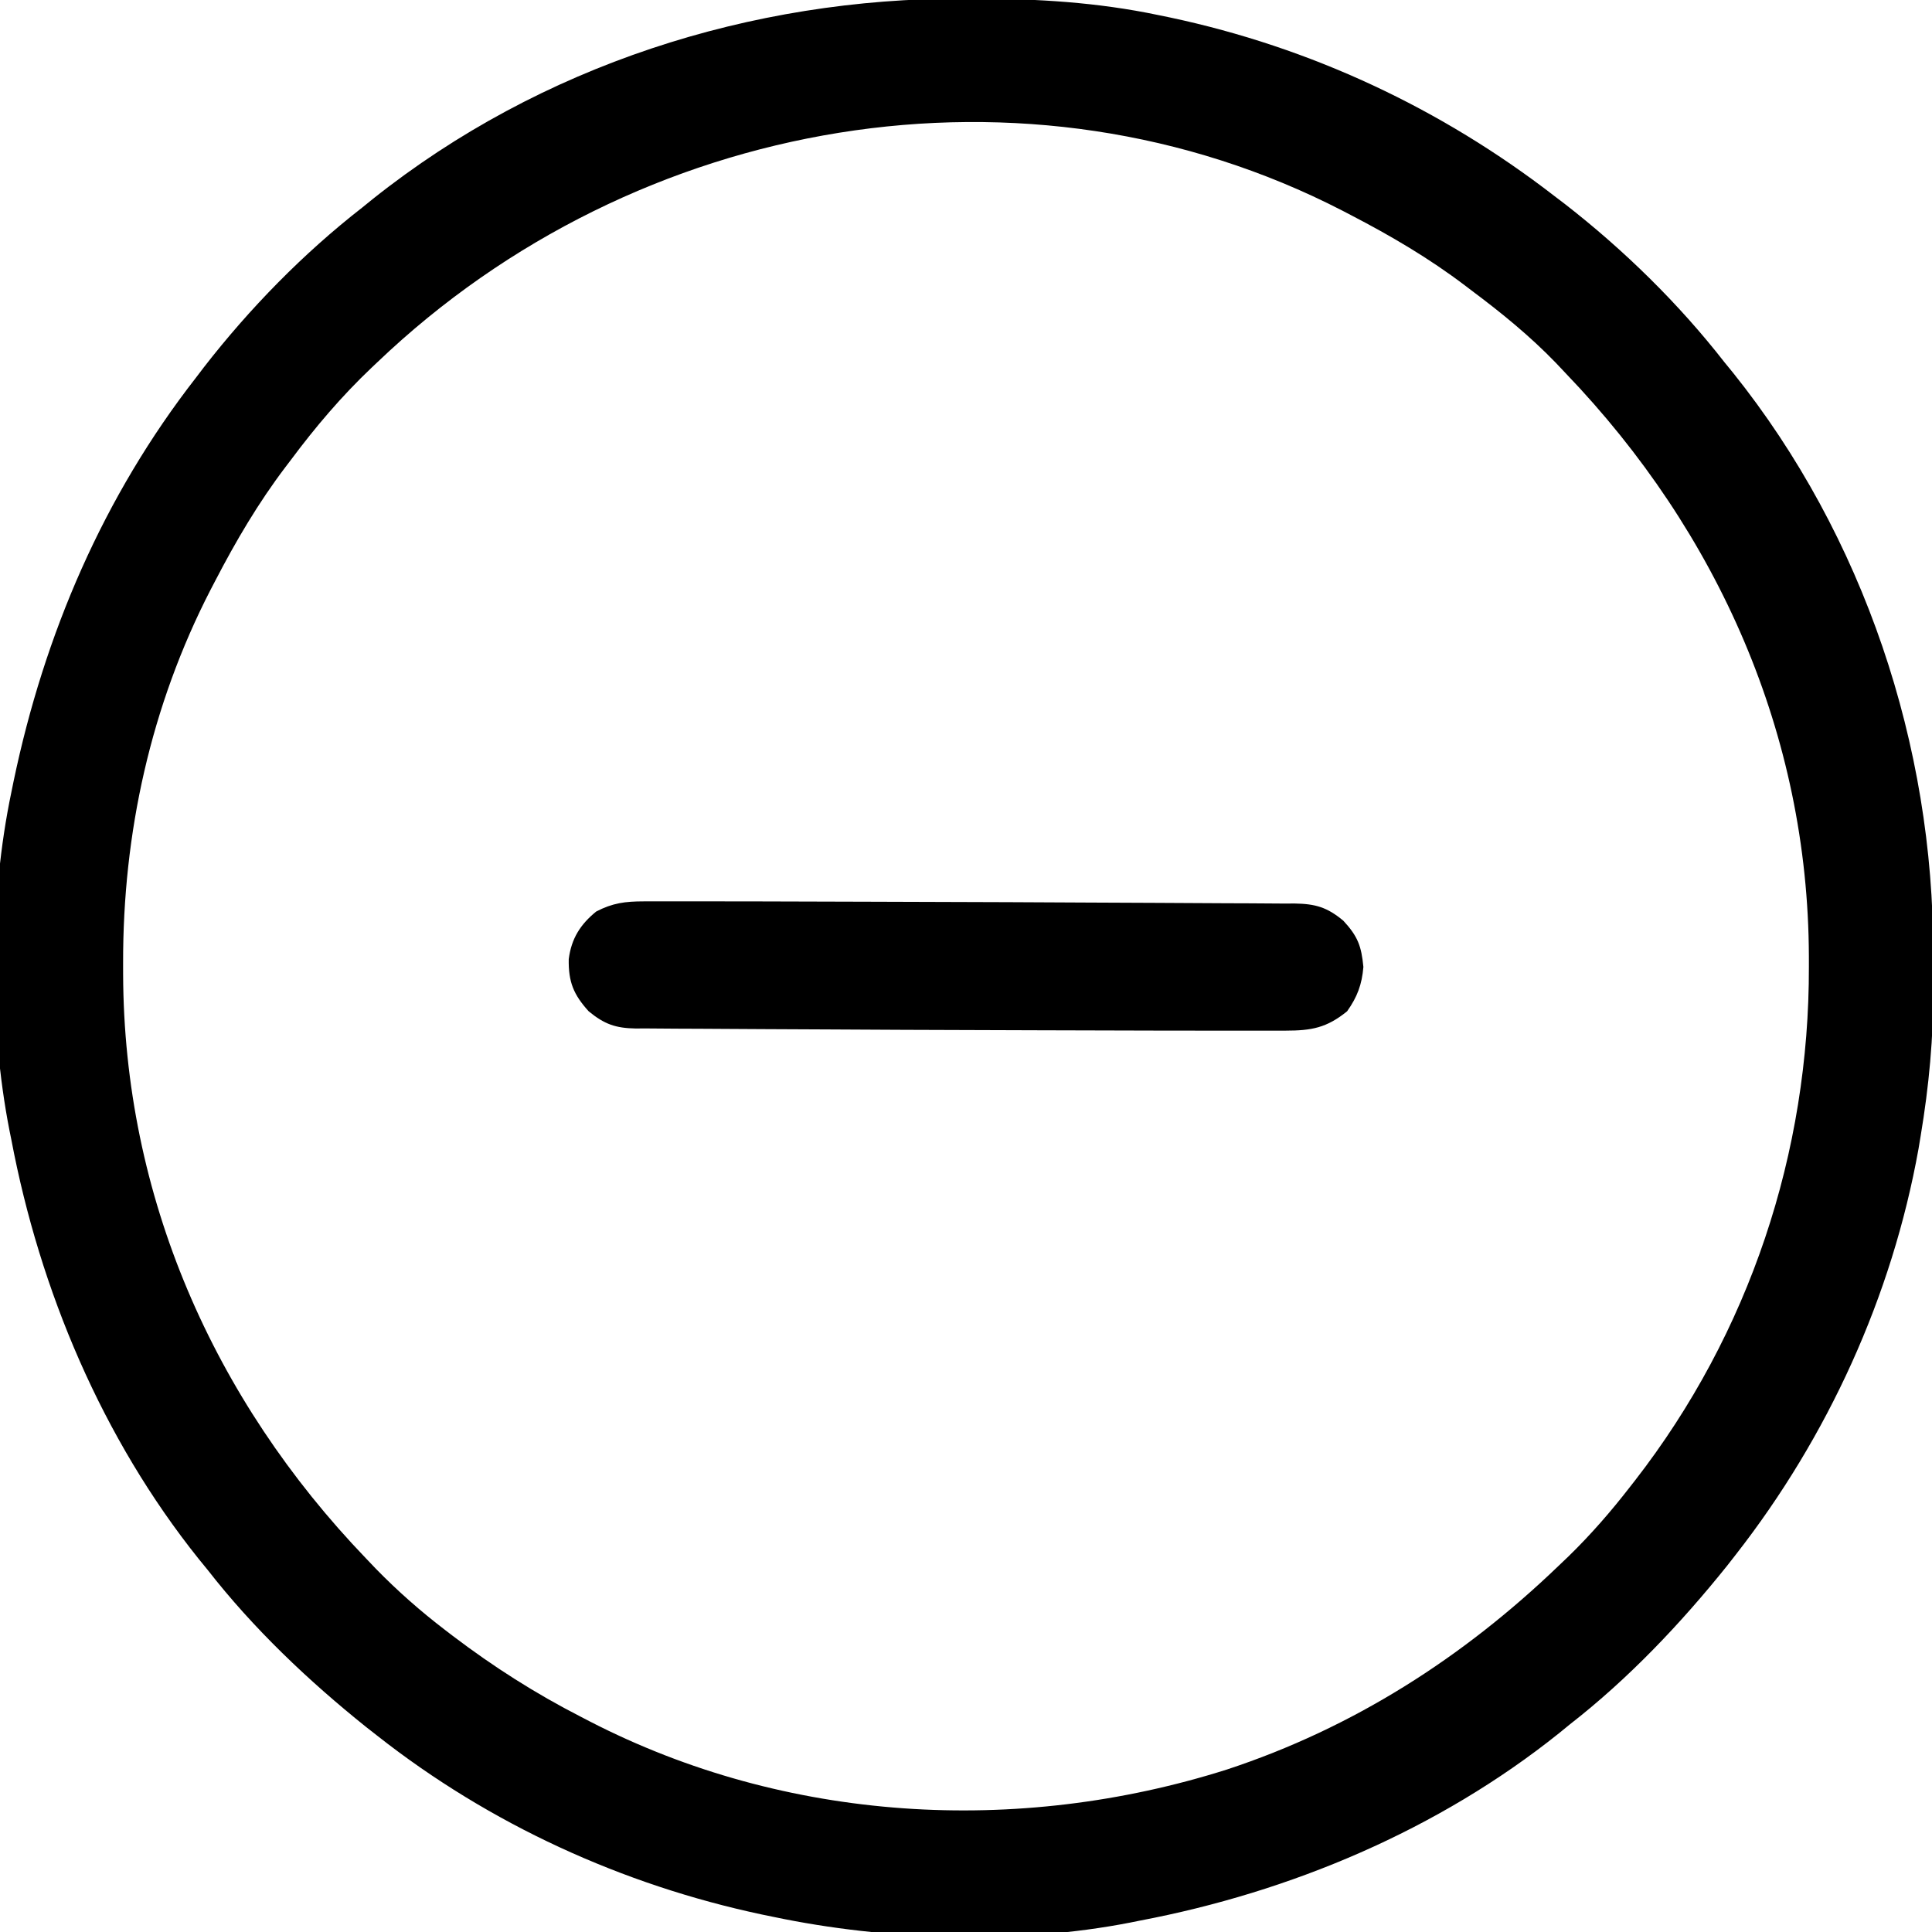 <?xml version="1.0" encoding="UTF-8"?>
<svg version="1.1" xmlns="http://www.w3.org/2000/svg" width="512" height="512">
<path d="M0 0 C1.514 0.001 1.514 0.001 3.059 0.002 C19.575 0.042 35.477 0.97 51.688 4.375 C52.703 4.584 53.718 4.793 54.764 5.008 C92.009 12.922 126.614 29.098 156.688 52.375 C157.574 53.049 158.461 53.723 159.375 54.418 C174.959 66.53 189.569 80.816 201.688 96.375 C202.834 97.779 202.834 97.779 204.004 99.211 C238.633 142.455 257.126 197.954 257.003 253.102 C257 256.042 257.024 258.98 257.049 261.92 C257.093 275.293 255.888 288.189 253.688 301.375 C253.405 303.081 253.405 303.081 253.117 304.821 C246.092 343.932 229.109 381.115 204.688 412.375 C203.928 413.347 203.169 414.319 202.387 415.32 C190.052 430.7 176.251 445.253 160.688 457.375 C159.752 458.139 158.816 458.904 157.852 459.691 C125.899 485.278 86.732 501.788 46.688 509.375 C45.878 509.539 45.069 509.702 44.235 509.871 C14.194 515.742 -20.449 514.648 -50.312 508.375 C-51.835 508.062 -51.835 508.062 -53.389 507.742 C-90.42 499.873 -125.542 483.803 -155.312 460.375 C-156.282 459.617 -157.251 458.859 -158.25 458.078 C-173.636 445.752 -188.19 431.939 -200.312 416.375 C-201.459 414.971 -201.459 414.971 -202.629 413.539 C-228.216 381.586 -244.726 342.42 -252.312 302.375 C-252.476 301.566 -252.64 300.756 -252.809 299.922 C-258.278 271.936 -258.157 238.281 -252.312 210.375 C-252.114 209.4 -251.915 208.425 -251.71 207.421 C-243.54 168.363 -227.915 131.926 -203.312 100.375 C-202.64 99.491 -201.967 98.606 -201.273 97.695 C-189.172 82.108 -174.874 67.483 -159.312 55.375 C-157.874 54.211 -157.874 54.211 -156.406 53.023 C-112.045 17.736 -56.337 -0.115 0 0 Z M-155.312 96.375 C-155.81 96.845 -156.307 97.315 -156.82 97.8 C-164.826 105.397 -171.72 113.534 -178.312 122.375 C-178.738 122.934 -179.163 123.493 -179.601 124.069 C-186.857 133.627 -192.791 143.731 -198.312 154.375 C-198.703 155.124 -199.094 155.873 -199.497 156.644 C-215.359 187.431 -222.768 221.189 -222.688 255.688 C-222.687 256.611 -222.686 257.534 -222.685 258.486 C-222.501 317.317 -198.845 371.177 -158.312 413.375 C-157.457 414.272 -156.601 415.169 -155.719 416.094 C-149.952 422.007 -143.871 427.359 -137.312 432.375 C-136.668 432.869 -136.023 433.363 -135.359 433.872 C-124.527 442.098 -113.416 449.176 -101.312 455.375 C-100.57 455.761 -99.827 456.148 -99.061 456.546 C-47.002 483.379 14.297 486.911 69.807 469.324 C103.282 458.3 132.394 439.671 157.688 415.375 C159.033 414.091 159.033 414.091 160.406 412.781 C166.325 407.009 171.625 400.908 176.688 394.375 C177.111 393.833 177.535 393.291 177.972 392.732 C208.323 353.666 224.181 305.812 224.062 256.5 C224.062 255.603 224.061 254.706 224.06 253.781 C223.872 195.124 200.017 141.444 159.688 99.375 C158.793 98.428 157.898 97.48 156.977 96.504 C150.072 89.367 142.617 83.307 134.688 77.375 C134.127 76.948 133.566 76.522 132.989 76.082 C123.433 68.828 113.33 62.895 102.688 57.375 C101.939 56.984 101.19 56.594 100.418 56.191 C17.019 13.22 -86.586 30.745 -155.312 96.375 Z " fill="#000000" transform="translate(255.312,-0.375)"/>
<path d="M0 0 C1.725 -0.005 1.725 -0.005 3.486 -0.009 C4.756 -0.007 6.027 -0.005 7.336 -0.003 C8.712 -0.005 10.087 -0.006 11.462 -0.008 C16.069 -0.012 20.675 -0.004 25.282 0.004 C26.888 0.007 28.495 0.009 30.101 0.011 C40.04 0.026 49.979 0.057 59.918 0.095 C65.401 0.116 70.883 0.134 76.365 0.148 C90.071 0.184 103.776 0.234 117.481 0.317 C123.725 0.354 129.969 0.385 136.213 0.4 C142.158 0.415 148.103 0.449 154.049 0.498 C156.261 0.512 158.473 0.52 160.685 0.521 C163.73 0.524 166.773 0.551 169.818 0.583 C171.152 0.576 171.152 0.576 172.513 0.568 C177.964 0.66 181.074 1.517 185.407 5.129 C189.261 9.296 190.189 11.866 190.719 17.379 C190.332 22.032 189.103 25.325 186.407 29.129 C181.004 33.519 176.969 34.254 170.167 34.259 C168.878 34.262 167.588 34.265 166.26 34.268 C164.824 34.266 163.389 34.264 161.954 34.262 C160.427 34.263 158.901 34.265 157.374 34.267 C152.302 34.271 147.229 34.263 142.157 34.254 C140.397 34.252 138.637 34.25 136.877 34.248 C126.279 34.233 115.681 34.203 105.082 34.164 C99.569 34.144 94.055 34.125 88.542 34.11 C75.452 34.075 62.363 34.026 49.274 33.942 C43.414 33.905 37.553 33.874 31.693 33.859 C26.133 33.844 20.574 33.81 15.014 33.761 C12.955 33.746 10.895 33.738 8.835 33.737 C6.006 33.735 3.178 33.708 0.349 33.675 C-0.474 33.68 -1.298 33.685 -2.147 33.691 C-7.419 33.595 -10.391 32.585 -14.593 29.129 C-18.596 24.694 -19.971 21.372 -19.871 15.321 C-19.181 9.876 -16.799 6.109 -12.593 2.692 C-8.241 0.425 -4.887 0.004 0 0 Z " fill="#000000" transform="translate(170.593,238.871)"/>
</svg>

